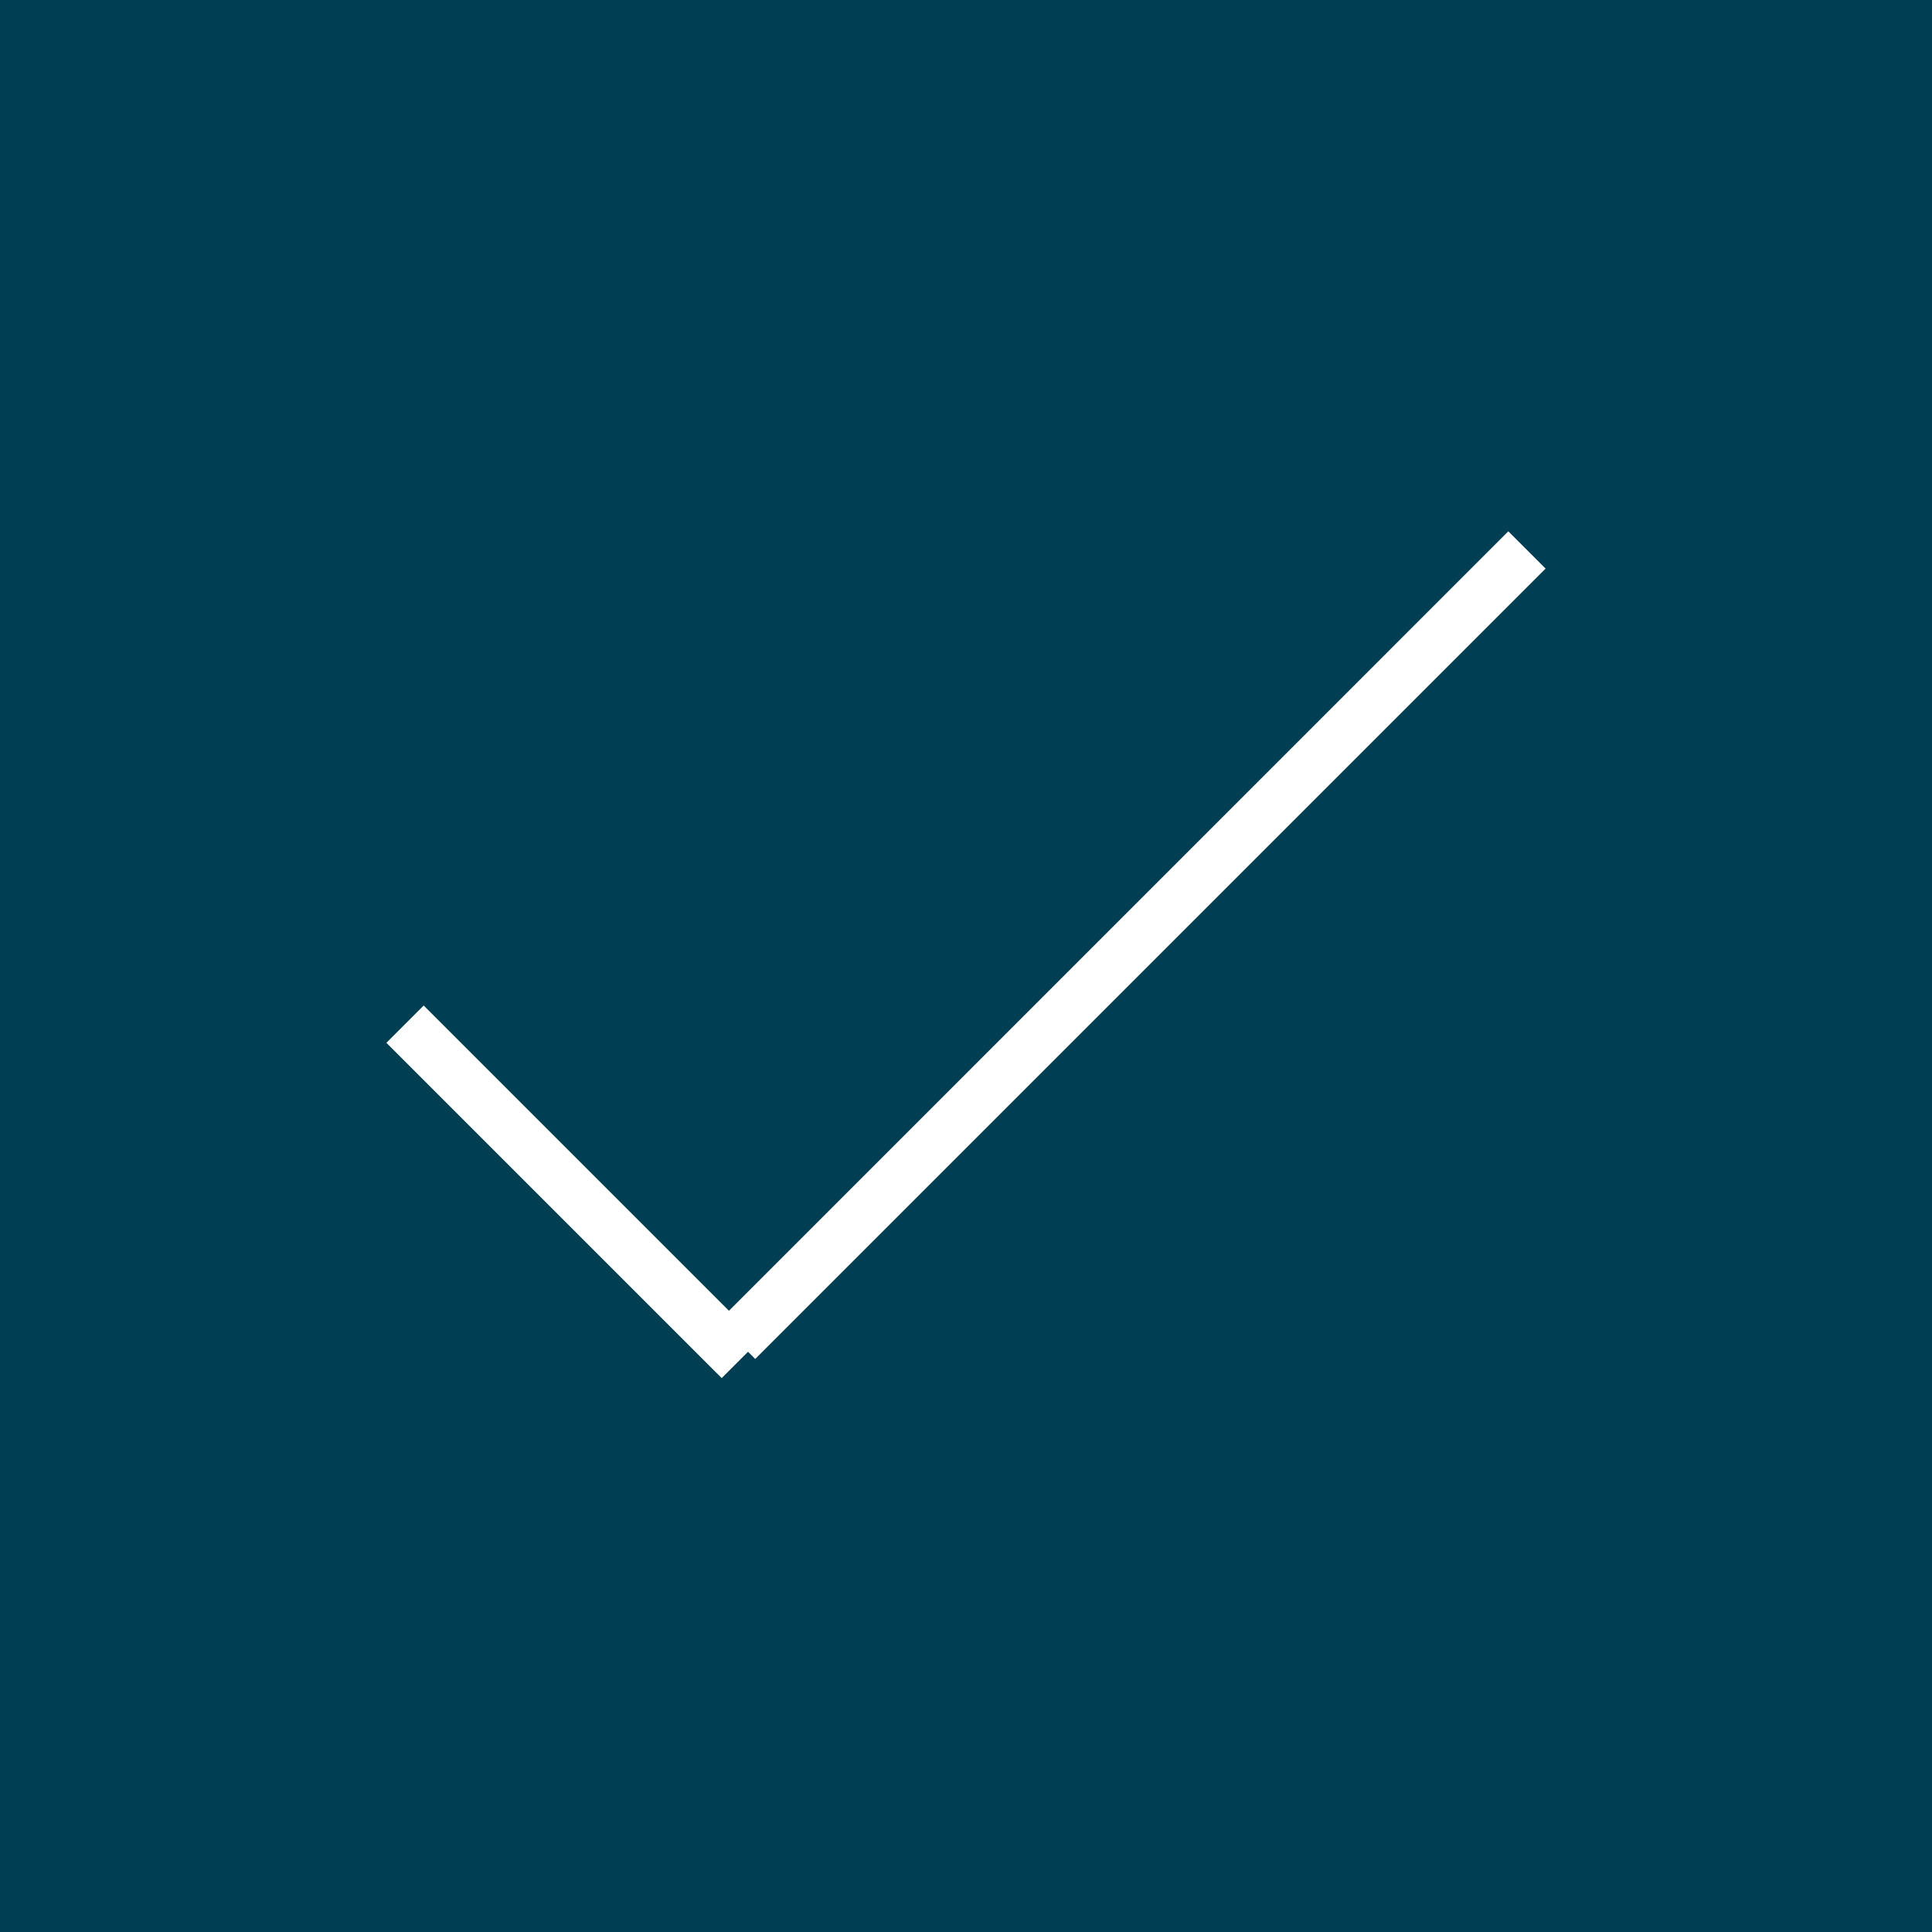 <svg width="20" height="20" viewBox="0 0 20 20" fill="none" xmlns="http://www.w3.org/2000/svg">
<rect x="0" y="0" width="20" height="20" fill="#808080" stroke="none"/>
<rect x="0.5" y="0.5" width="19" height="19" fill="#003E53" stroke="#003E53"/>
<path fill-rule="evenodd" clip-rule="evenodd" d="M7.471 14.266L4 10.795L4.386 10.409L7.857 13.88L7.471 14.266Z" fill="white"/>
<path fill-rule="evenodd" clip-rule="evenodd" d="M16 5.886L7.818 14.068L7.433 13.682L15.614 5.5L16 5.886Z" fill="white"/>
</svg>
